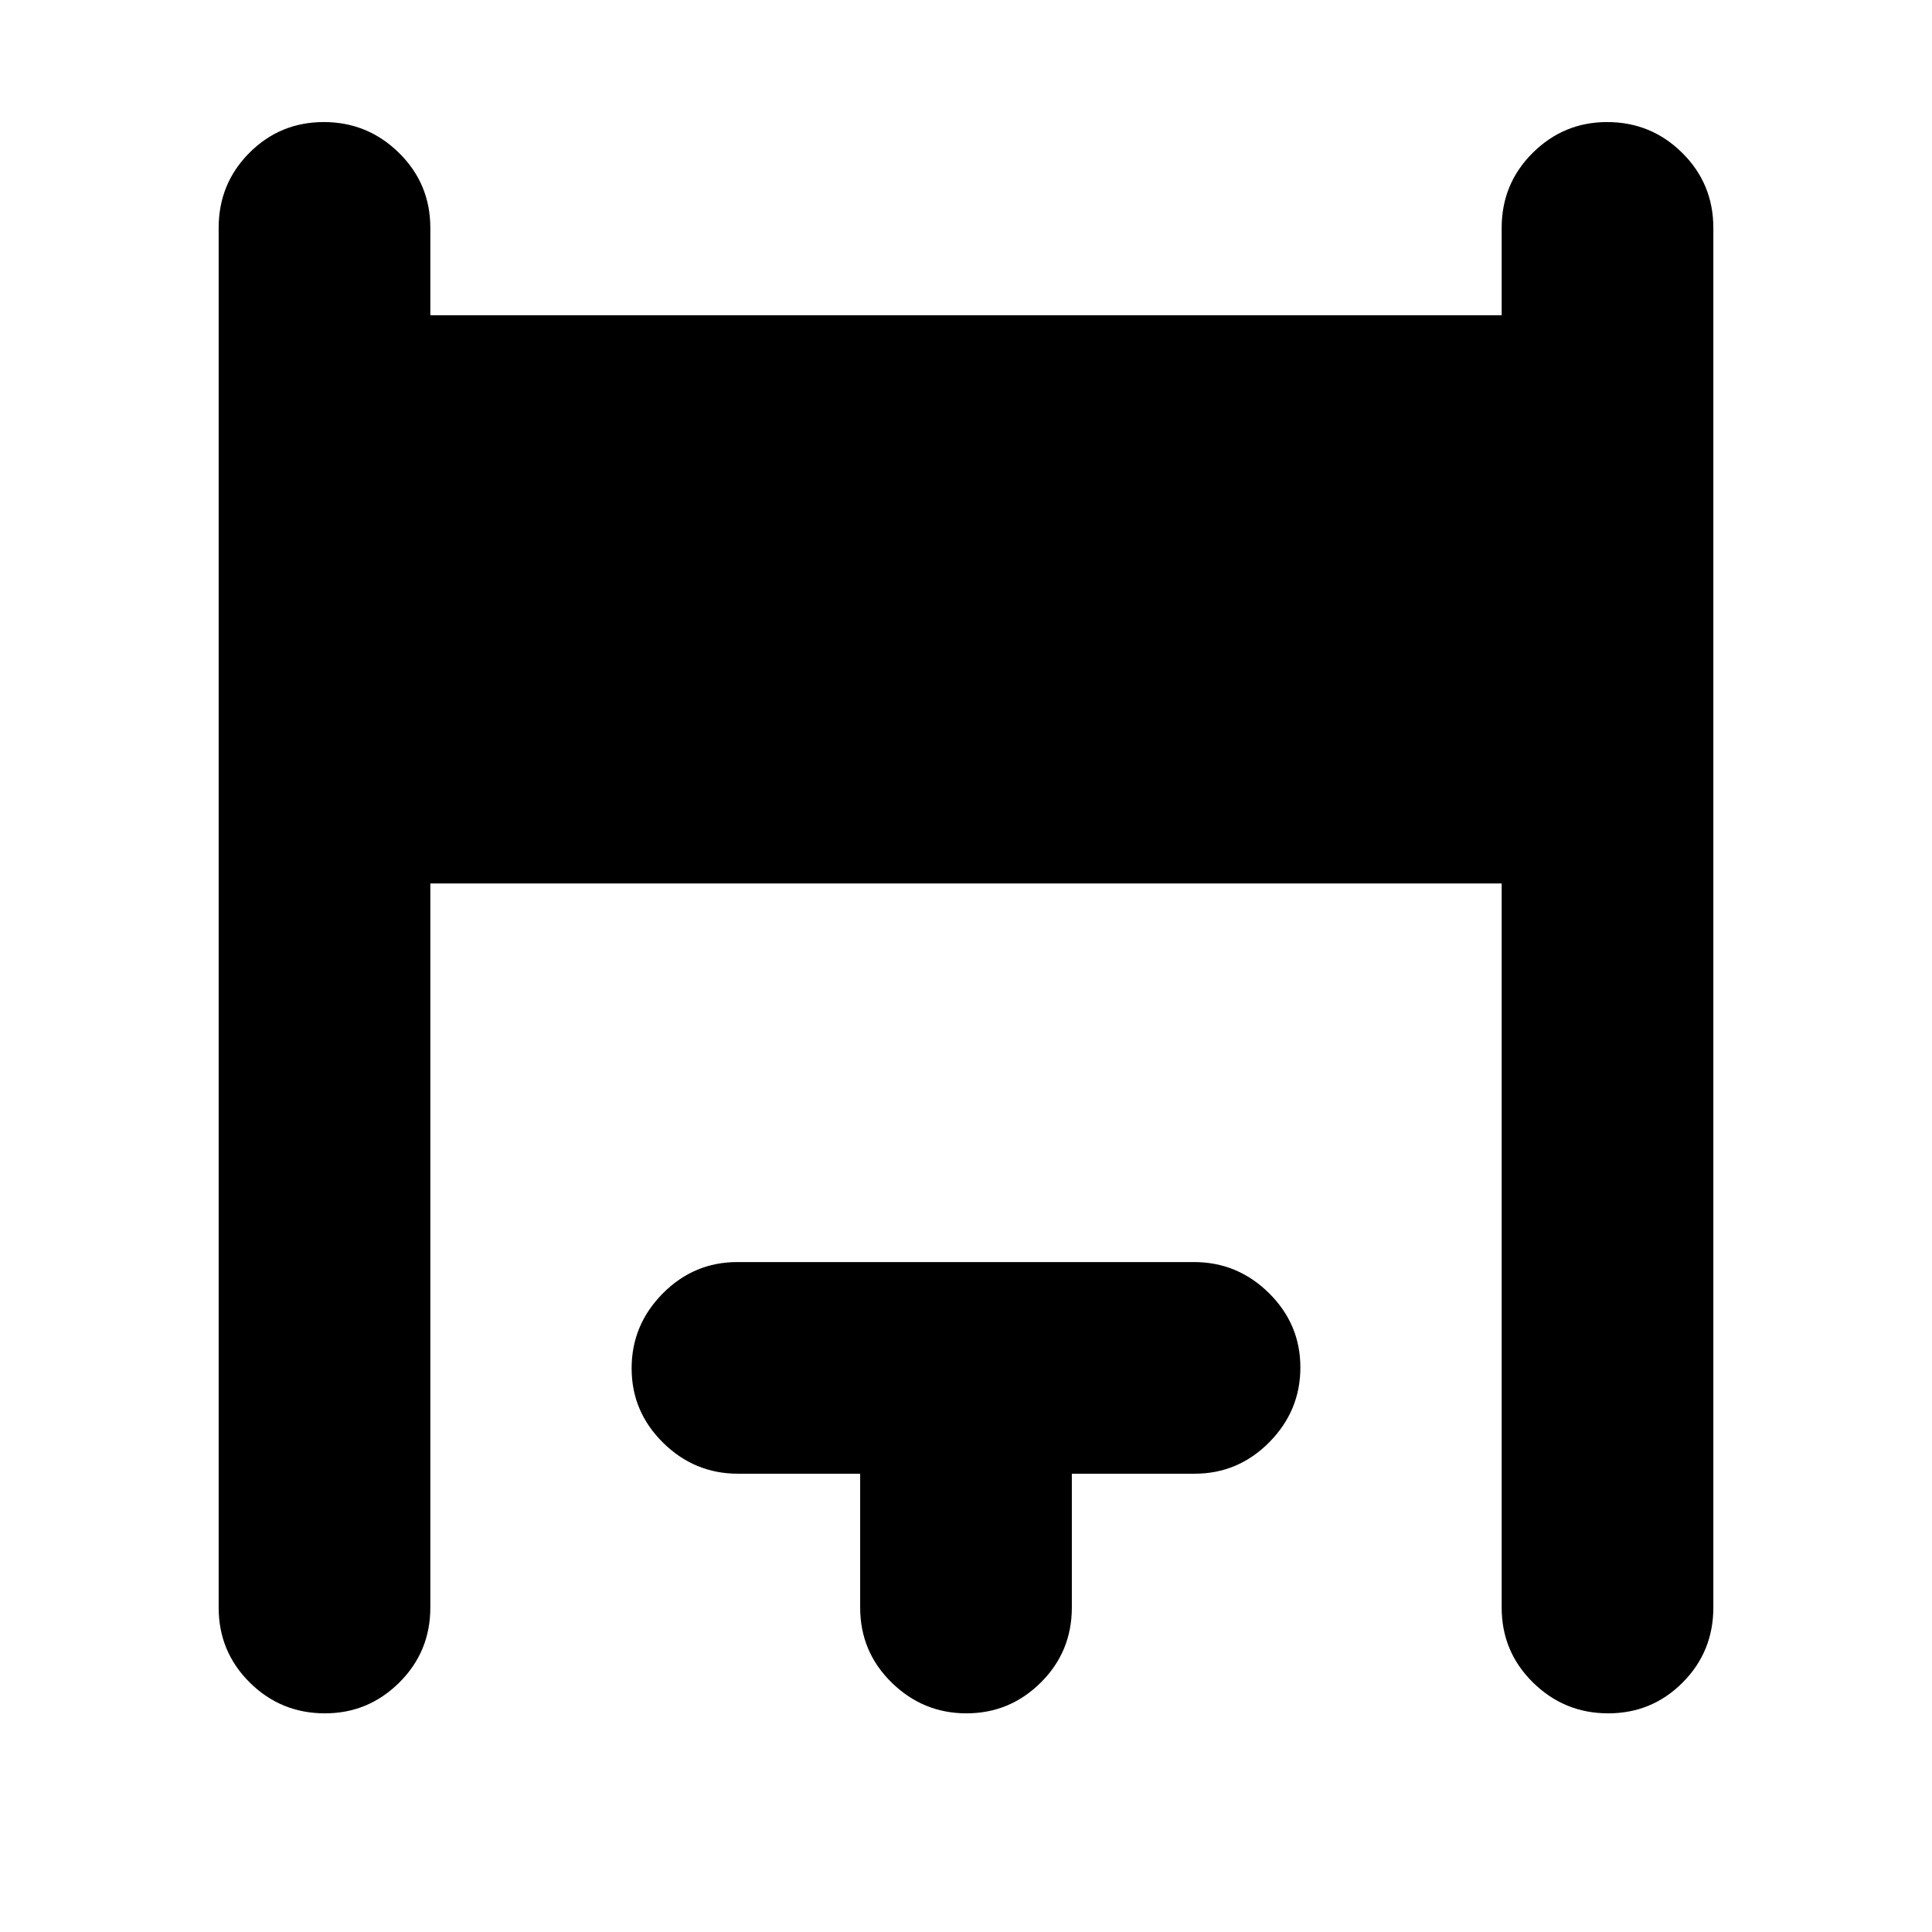 <svg xmlns="http://www.w3.org/2000/svg" height="20" viewBox="0 -960 960 960" width="20"><path d="M108.65-161.24v-685.52q0-21.97 15.25-37.28 15.24-15.31 37.01-15.31 21.76 0 37.34 15.31 15.58 15.31 15.58 37.28v43.41h532.34v-43.41q0-21.97 15.42-37.28 15.41-15.31 36.96-15.31 21.88 0 37.34 15.31 15.46 15.31 15.46 37.28v685.52q0 21.97-15.25 37.28-15.24 15.31-37.01 15.31-21.76 0-37.34-15.31-15.58-15.31-15.58-37.28V-521H213.83v359.76q0 21.97-15.42 37.28-15.41 15.31-36.96 15.31-21.88 0-37.34-15.31-15.46-15.31-15.46-37.28Zm318.76 0v-66.48h-60.73q-21.58 0-37.21-15.41-15.62-15.41-15.62-36.96t15.46-37.18q15.46-15.62 37.08-15.62h226.89q21.62 0 37.25 15.41 15.62 15.42 15.62 36.97 0 21.54-15.47 37.17-15.48 15.62-37.11 15.62h-60.98v66.48q0 21.97-15.42 37.28-15.41 15.31-36.96 15.31t-37.17-15.31q-15.63-15.31-15.63-37.28Z"/></svg>